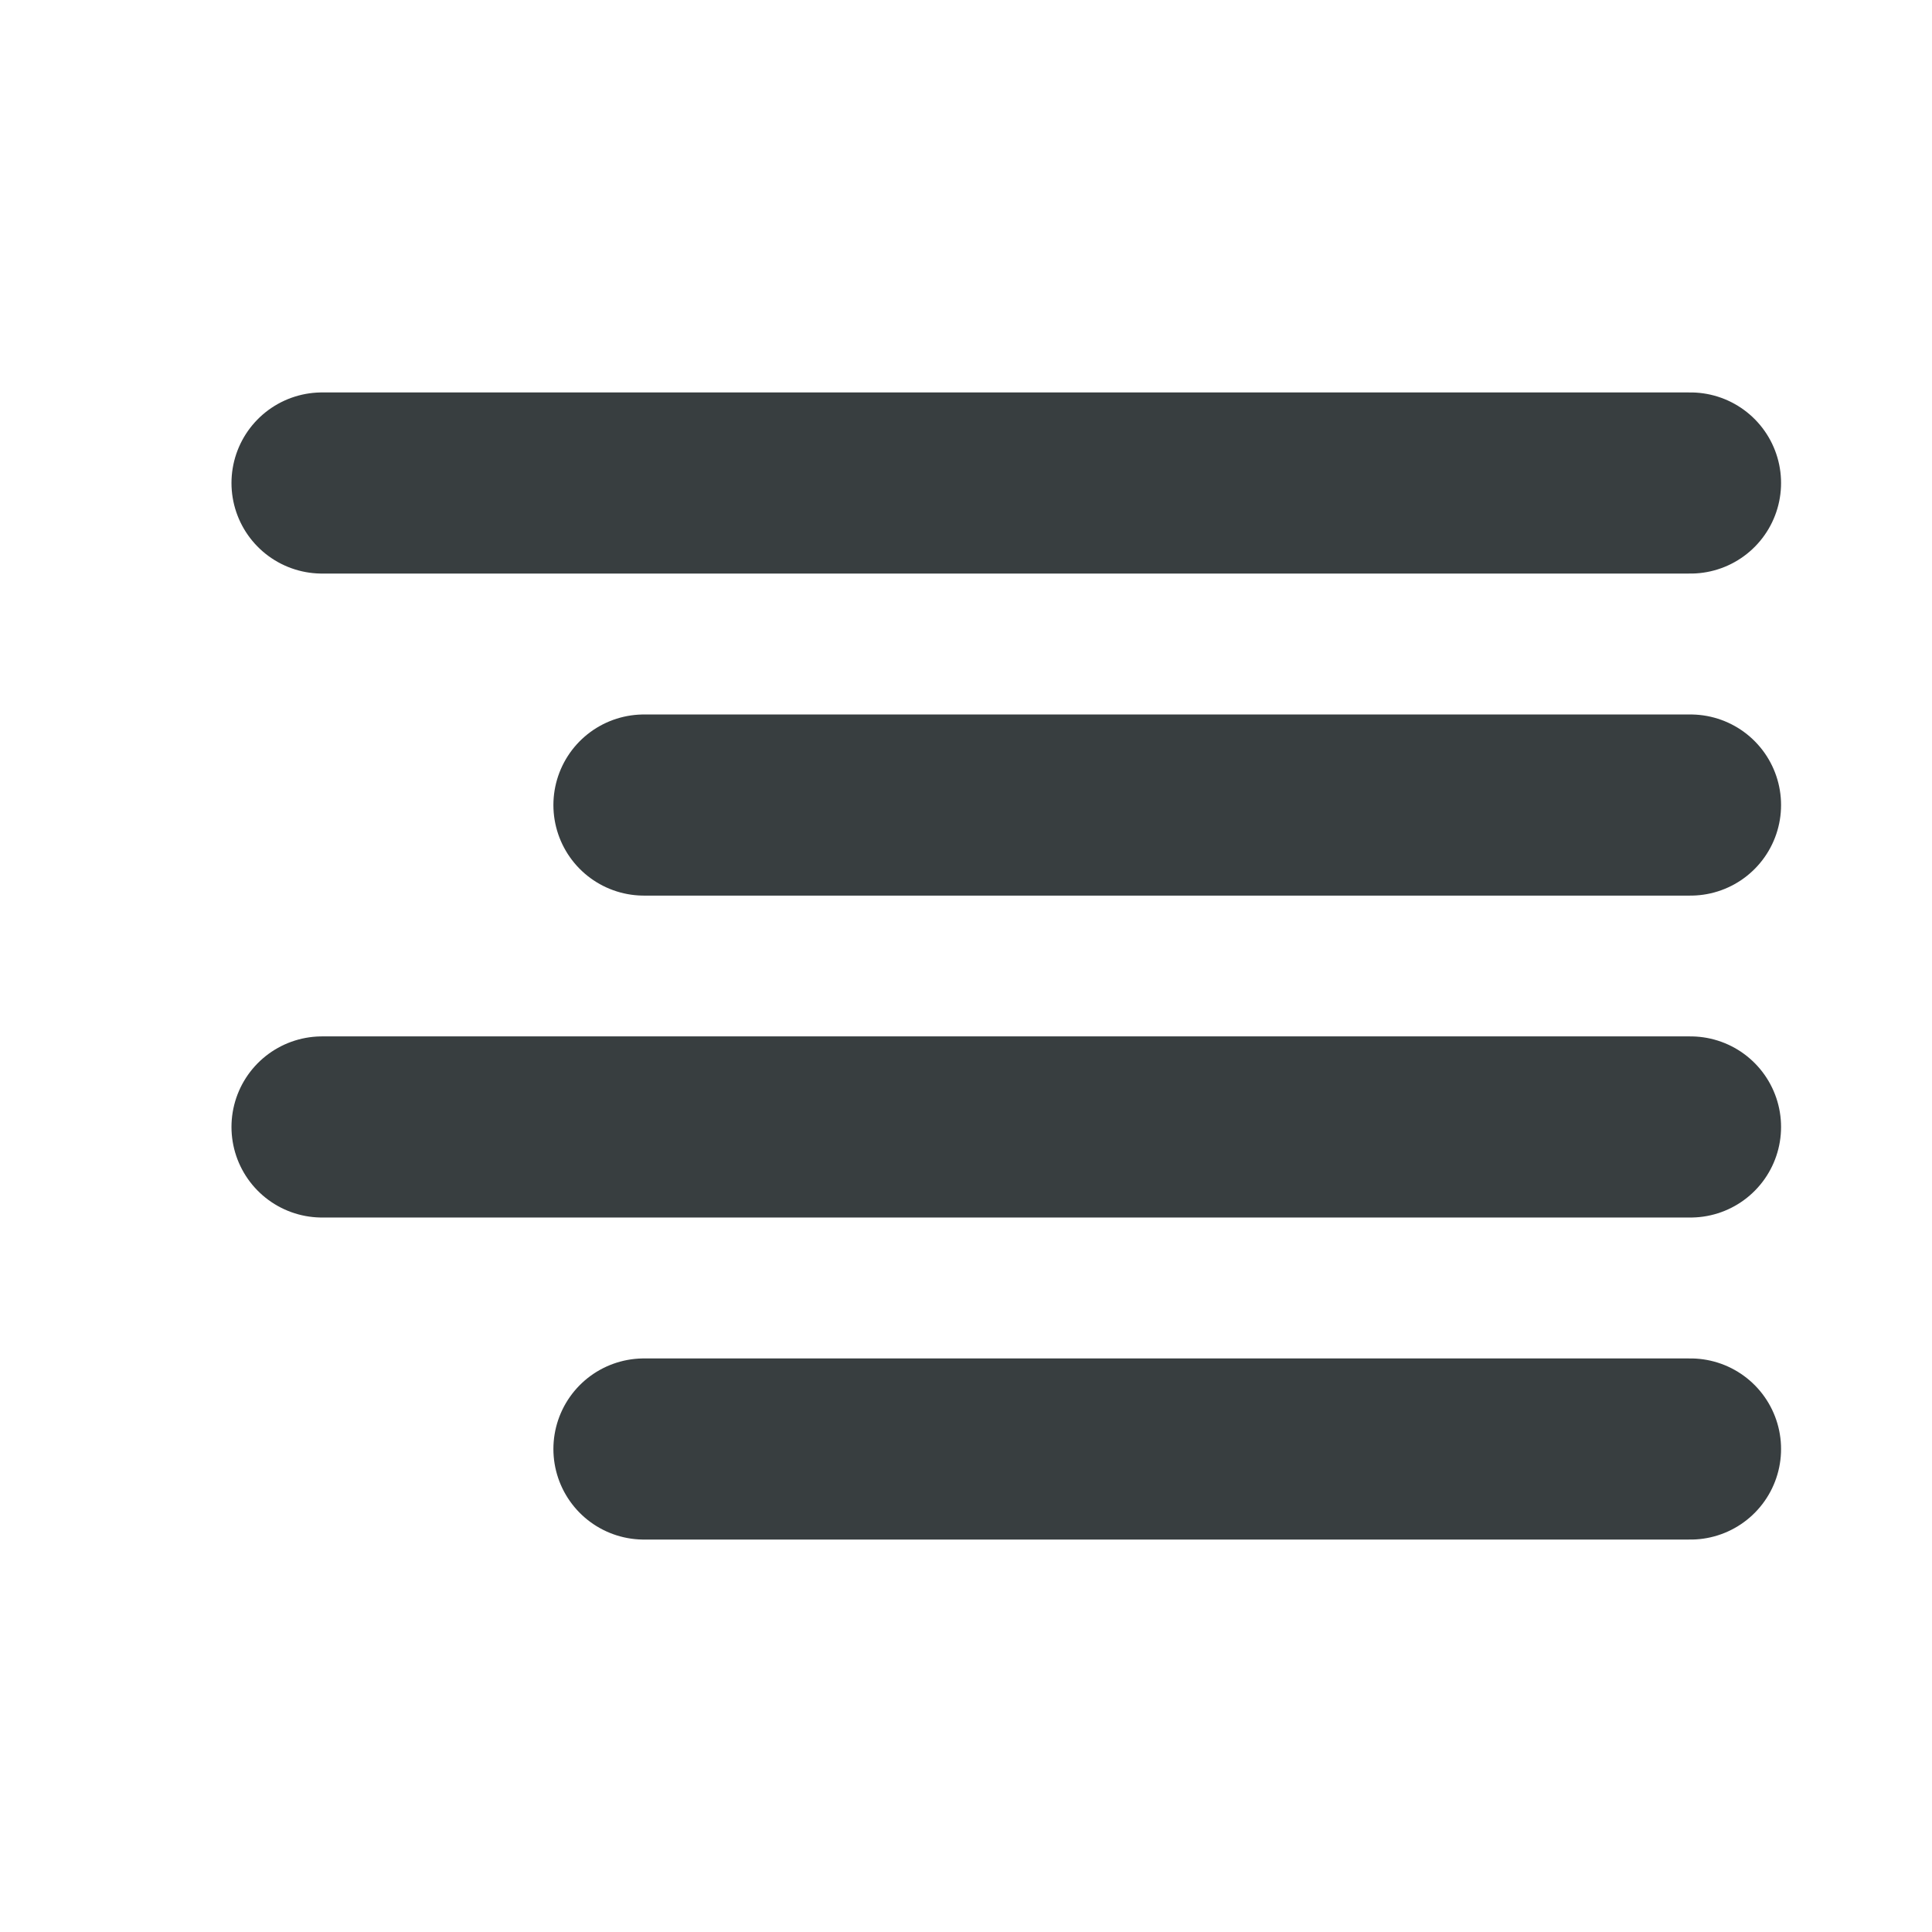 <svg width="16" height="16" viewBox="0 0 16 16" fill="none" xmlns="http://www.w3.org/2000/svg">
<path d="M14 6.667H5.333M14 4H2.667M14 9.333H2.667M14 12H5.333" stroke="#383E40" stroke-width="1.5" stroke-linecap="round" stroke-linejoin="round"/>
</svg>
